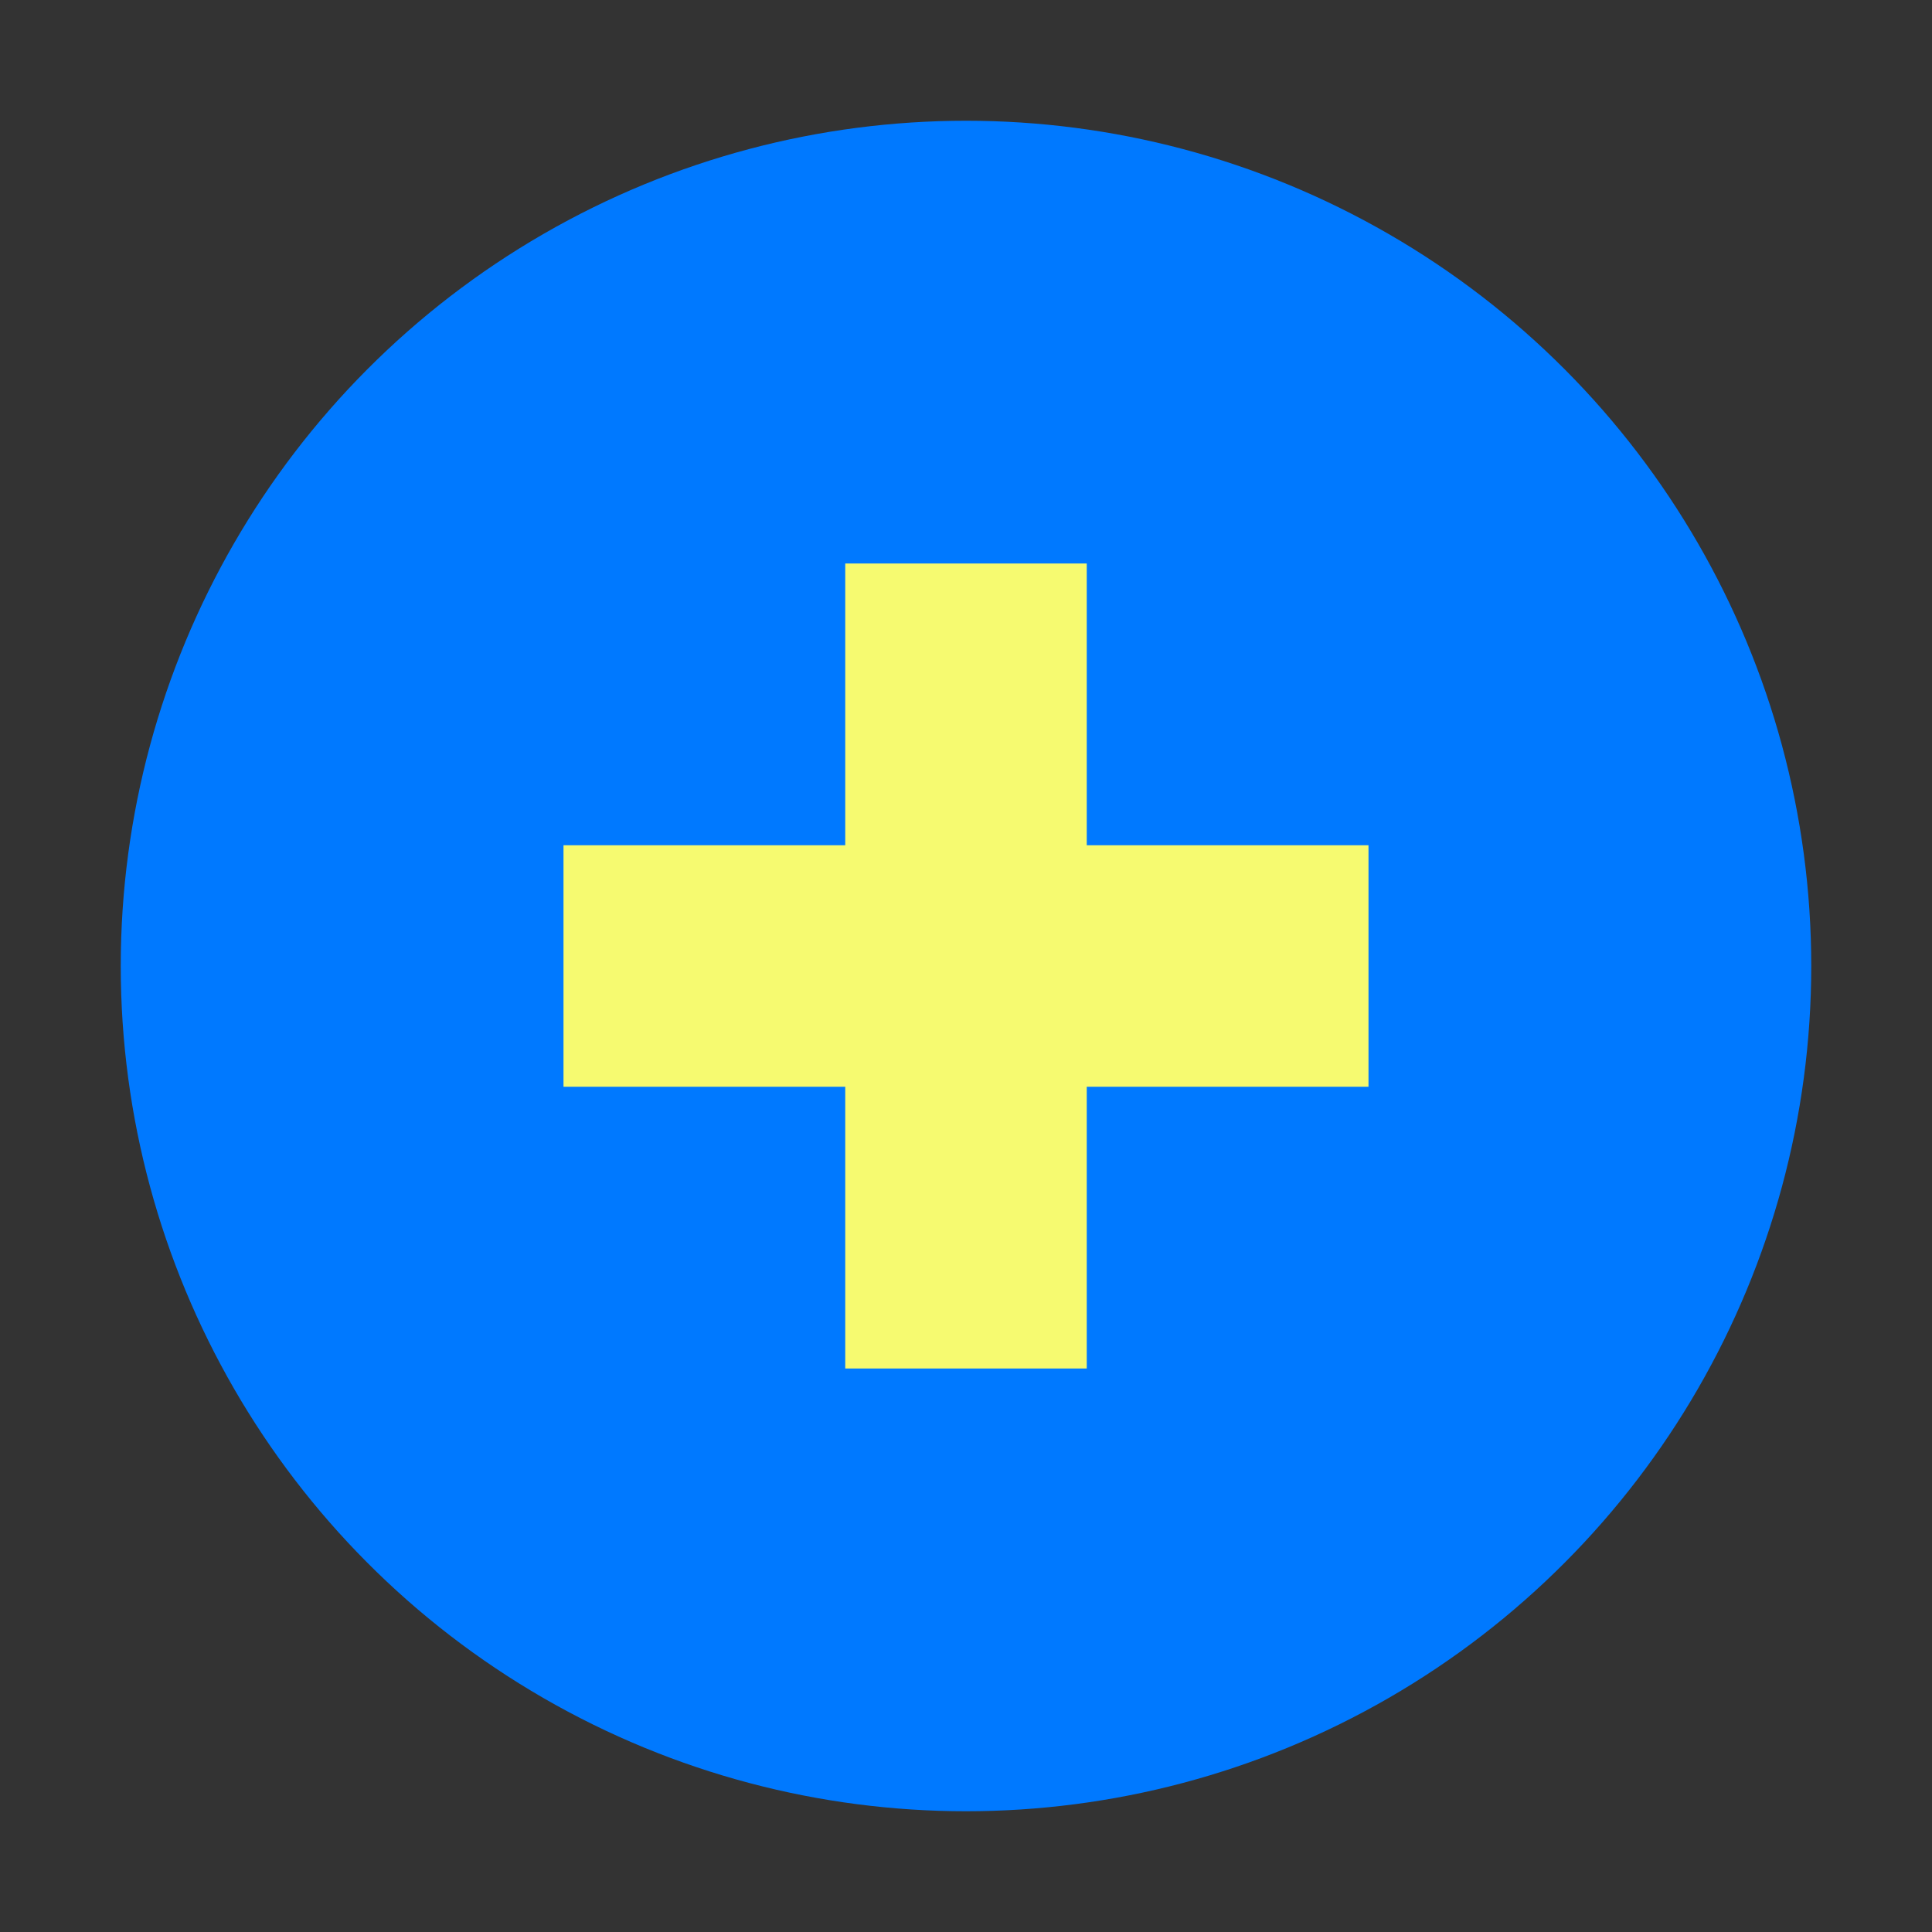<svg enable-background="new 0 0 48 48" viewBox="0 0 48 48" xmlns="http://www.w3.org/2000/svg">
    <rect x="0" y="0" width="48" height="48" fill="#333333" stroke="none"/>
    <circle cx="24" cy="24" fill="#0079FF" r="21" />
    <g fill="#F6FA70">
        <path d="m21 14h6v20h-6z" />
        <path d="m14 21h20v6h-20z" />
    </g>
</svg>